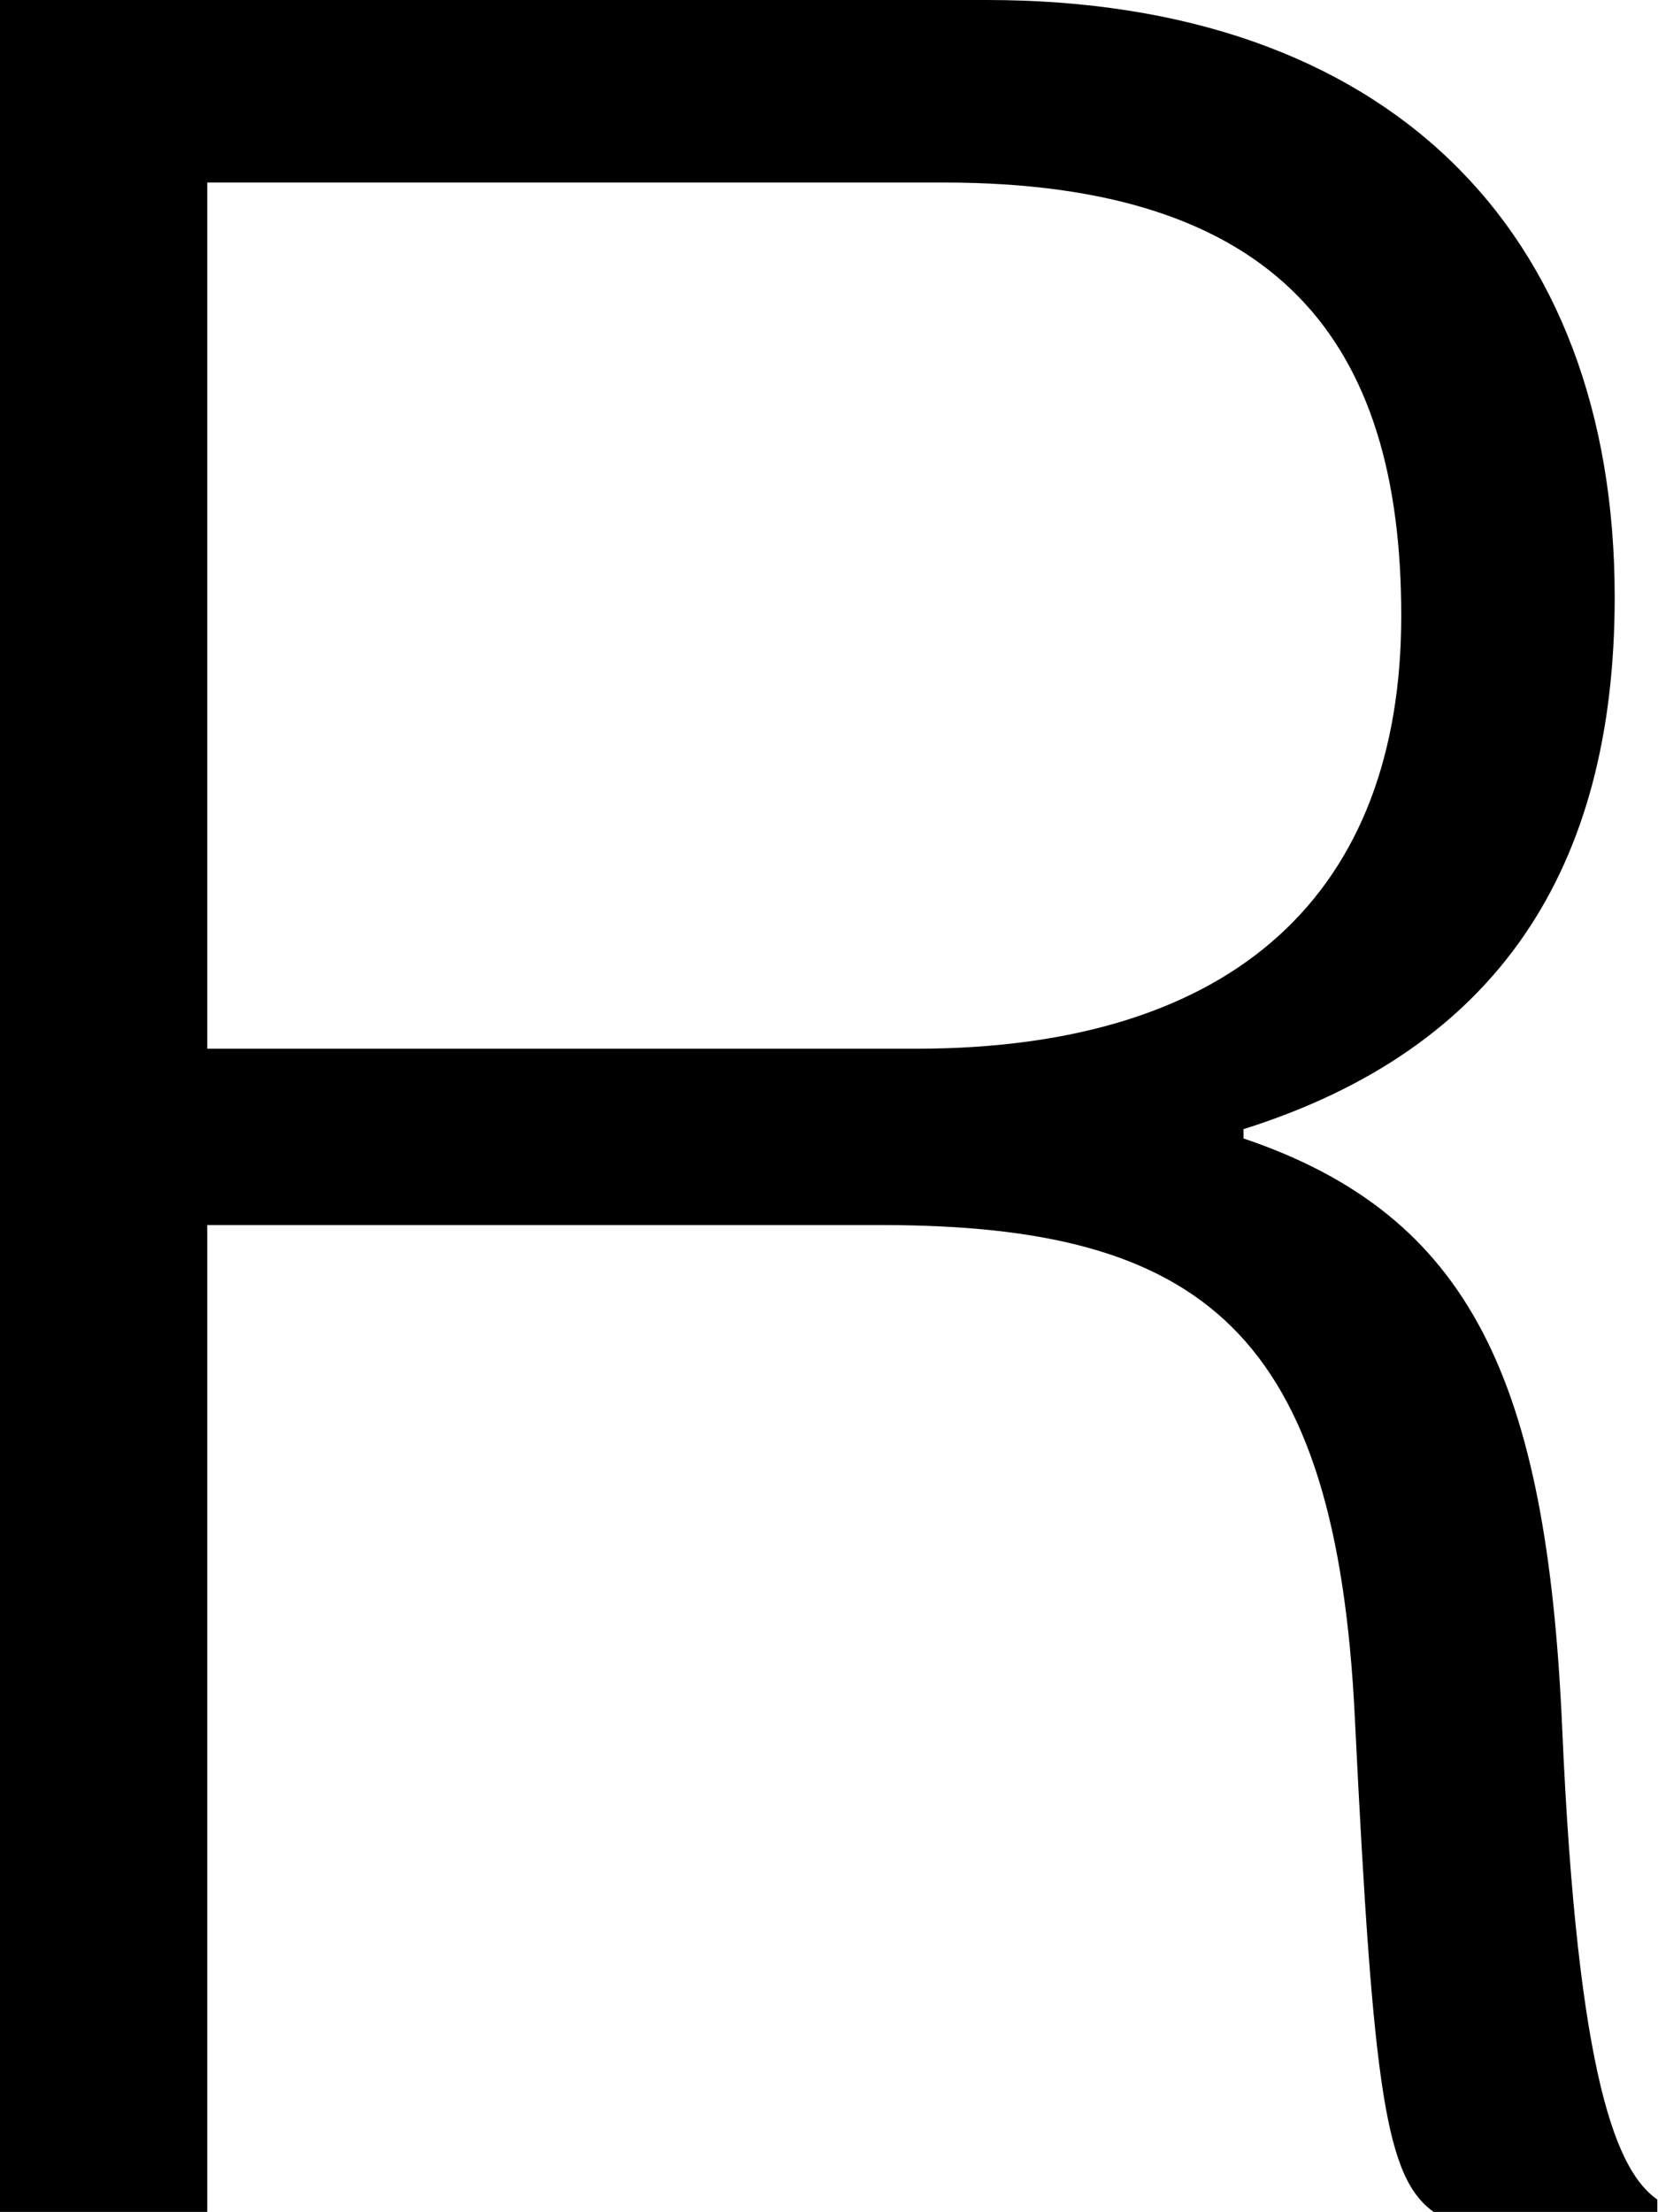 <svg xmlns="http://www.w3.org/2000/svg" viewBox="0 0 69.68 92.95" preserveAspectRatio="none"><title>r</title><g id="Layer_2" data-name="Layer 2"><g id="Layer_1-2" data-name="Layer 1"><path d="M0,0H41.47C58.24,0,67.86,9.62,67.86,25.09c0,11.44-4.94,19-15.6,22.36v.39C61.88,51.09,65,58.11,65.65,72.54c.65,15,2.34,18.72,4,19.89V93H60.32c-2.08-1.43-2.6-4.94-3.38-20.8C56.16,56,50.57,51.48,37.05,51.48H8.71V93H0ZM38.48,44.07c13.52,0,20.41-6.63,20.41-18.2s-5.2-18.2-19.24-18.2H8.71v36.4Z"/></g></g></svg>